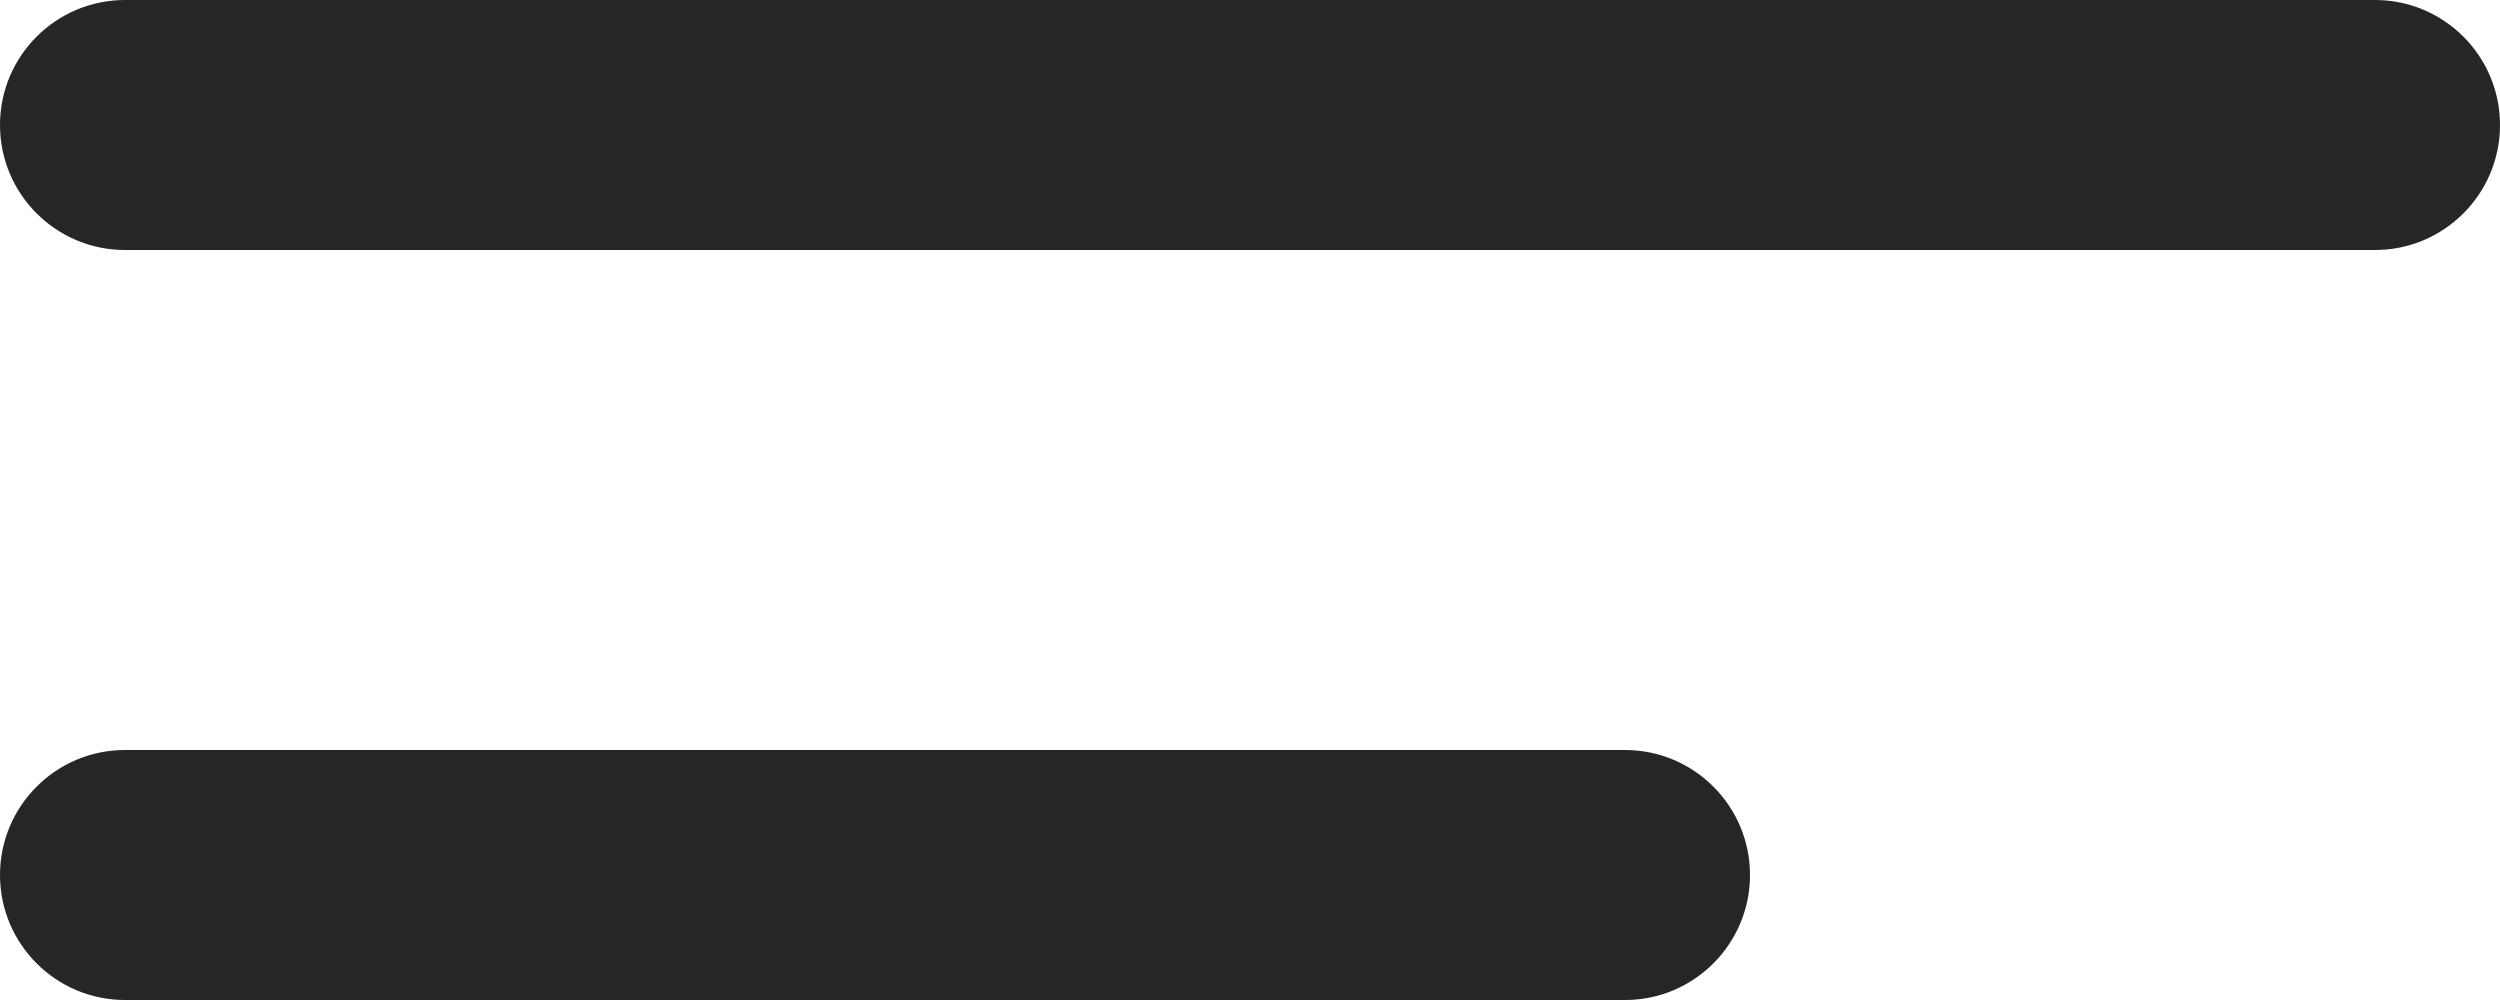 <svg width="20" height="8" viewBox="0 0 20 8" fill="none" xmlns="http://www.w3.org/2000/svg">
<path d="M1 0C0.448 0 0 0.448 0 1C0 1.552 0.448 2 1 2H19C19.552 2 20 1.552 20 1C20 0.448 19.552 0 19 0H1Z" fill="black" fill-opacity="0.85"/>
<path d="M1 6C0.448 6 0 6.448 0 7C0 7.552 0.448 8 1 8H13C13.552 8 14 7.552 14 7C14 6.448 13.552 6 13 6H1Z" fill="black" fill-opacity="0.85"/>
</svg>
